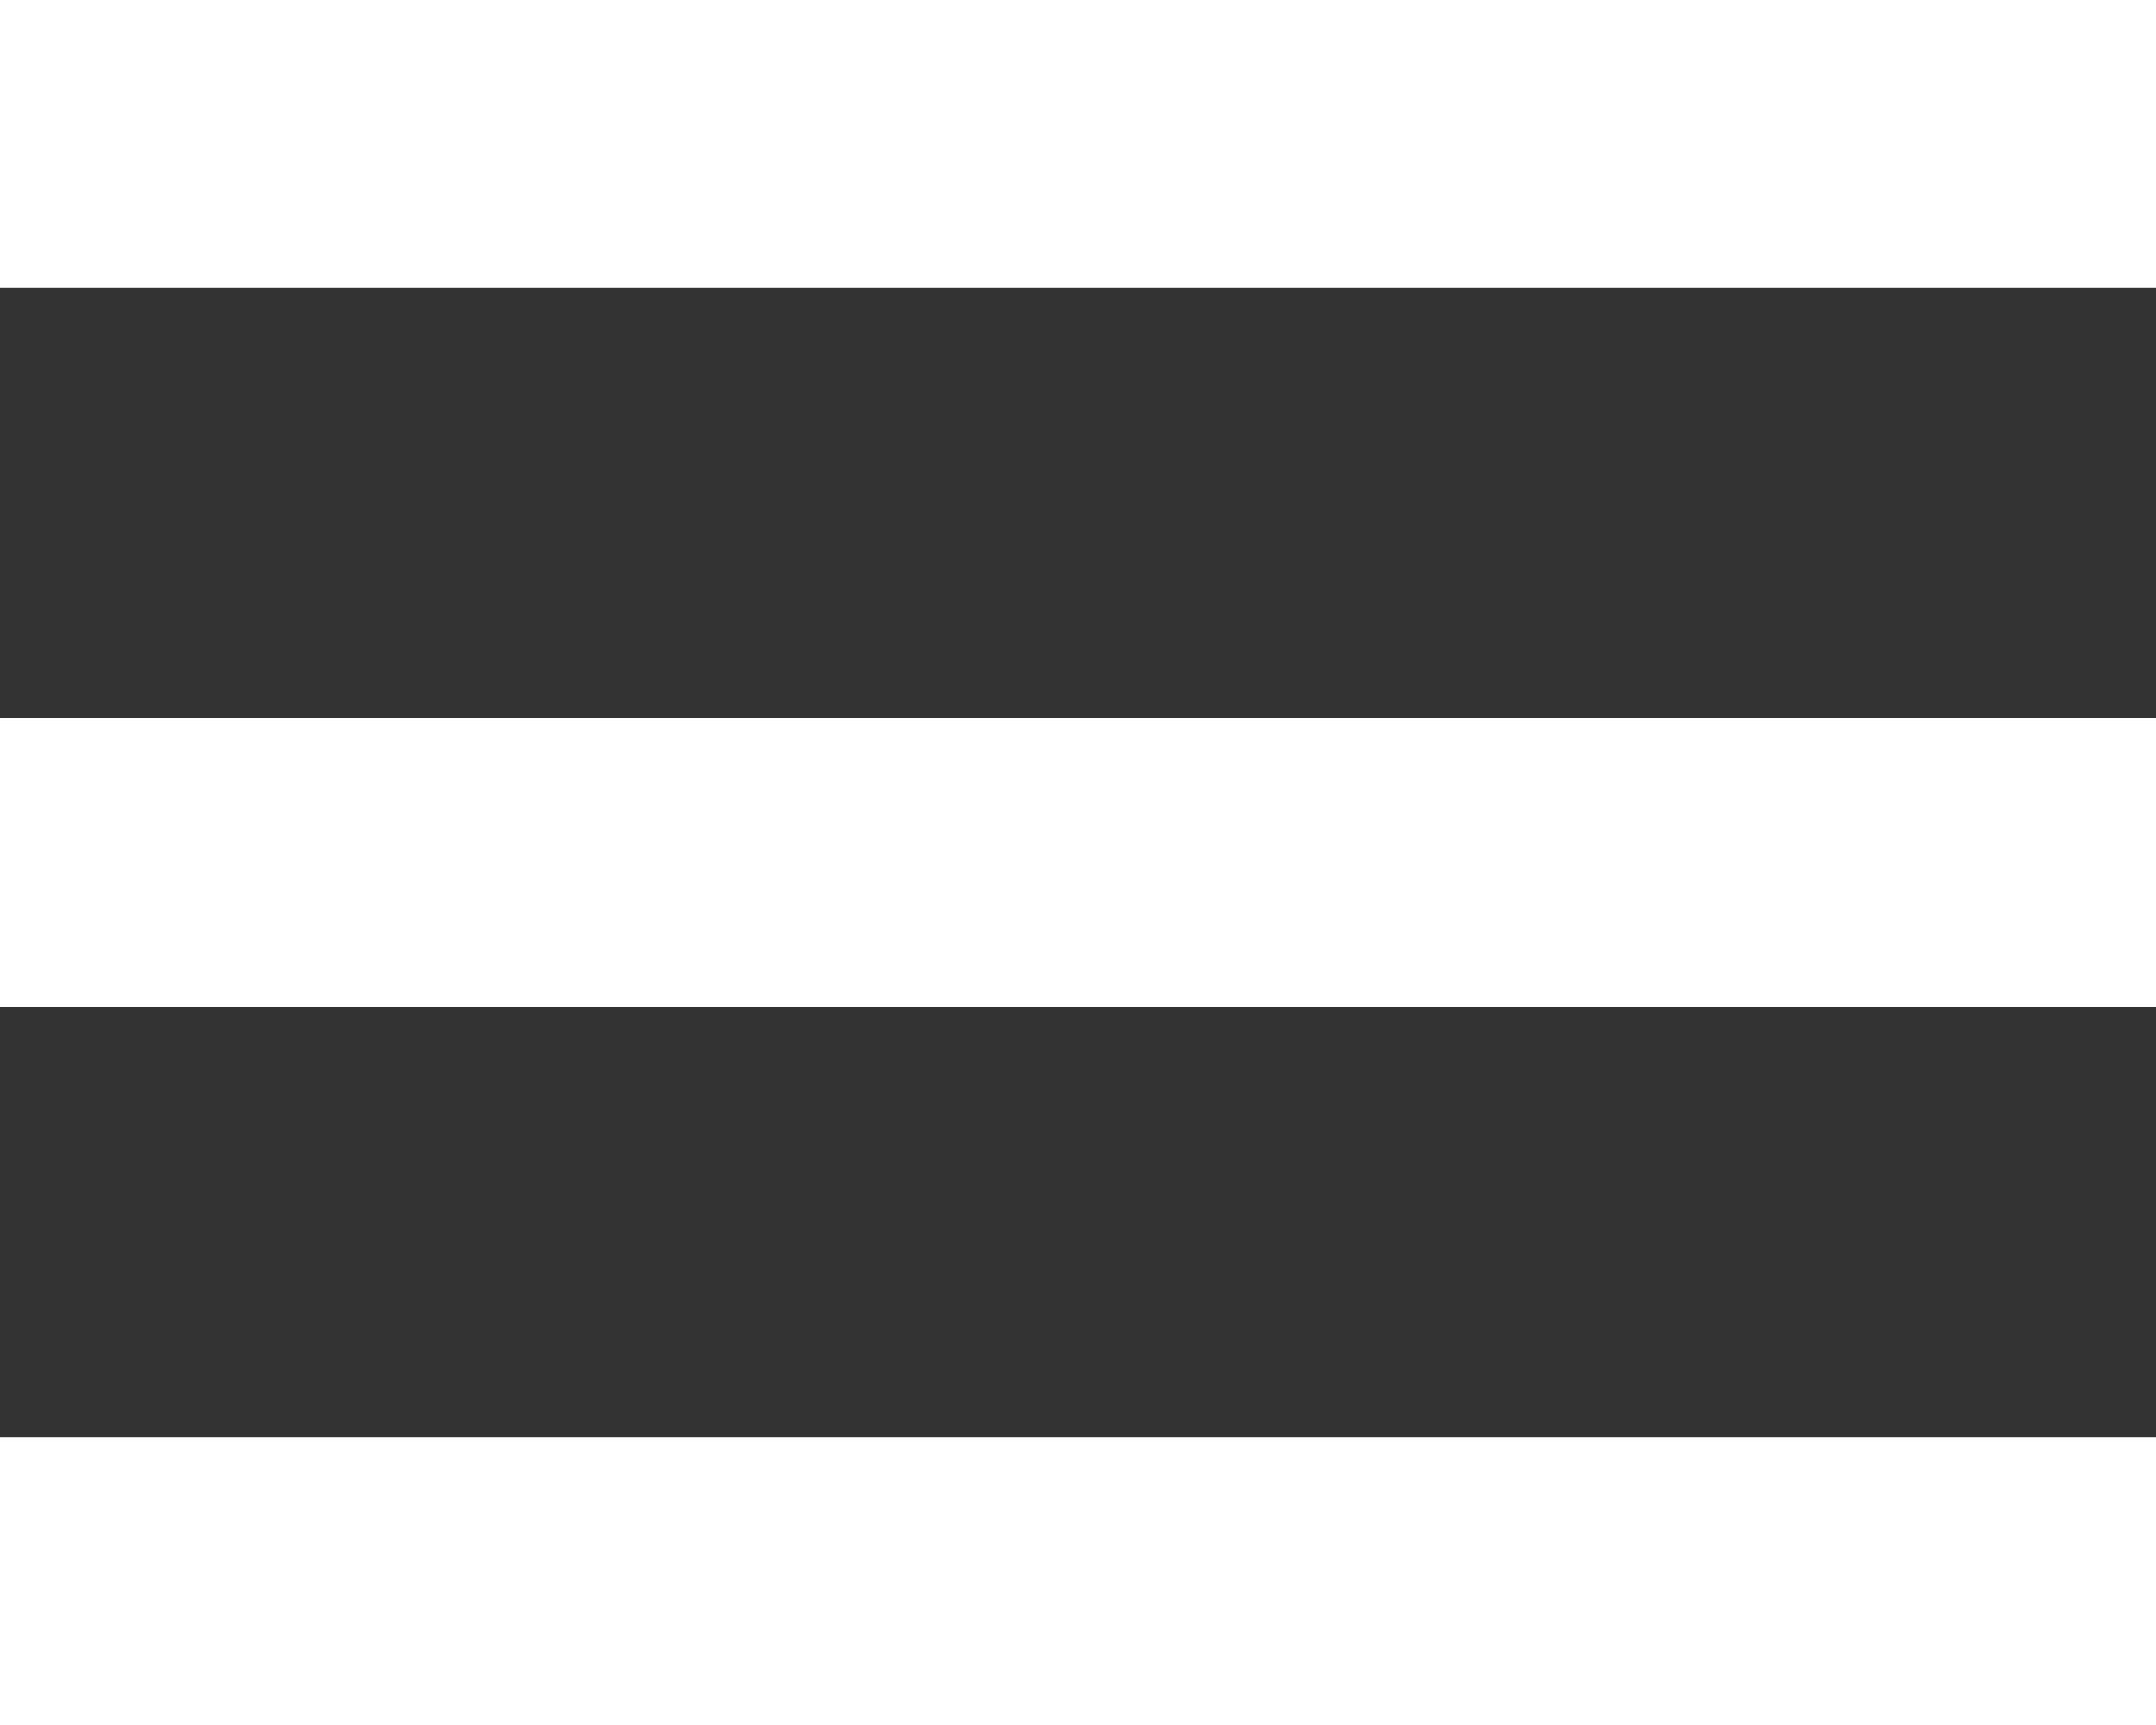 <svg width="30" height="24" viewBox="0 0 30 24" fill="none" xmlns="http://www.w3.org/2000/svg">
<rect x="0" y="0" width="30" height="24" fill="#333333" stroke="none"/>
<rect width="30" height="4" fill="white"/>
<rect width="30" height="4" fill="white"/>
<rect width="30" height="4" fill="white"/>
<rect width="30" height="4" fill="white"/>
<rect y="10" width="30" height="4" fill="white"/>
<rect y="10" width="30" height="4" fill="white"/>
<rect y="10" width="30" height="4" fill="white"/>
<rect y="10" width="30" height="4" fill="white"/>
<rect y="20" width="30" height="4" fill="white"/>
<rect y="20" width="30" height="4" fill="white"/>
<rect y="20" width="30" height="4" fill="white"/>
<rect y="20" width="30" height="4" fill="white"/>
</svg>
